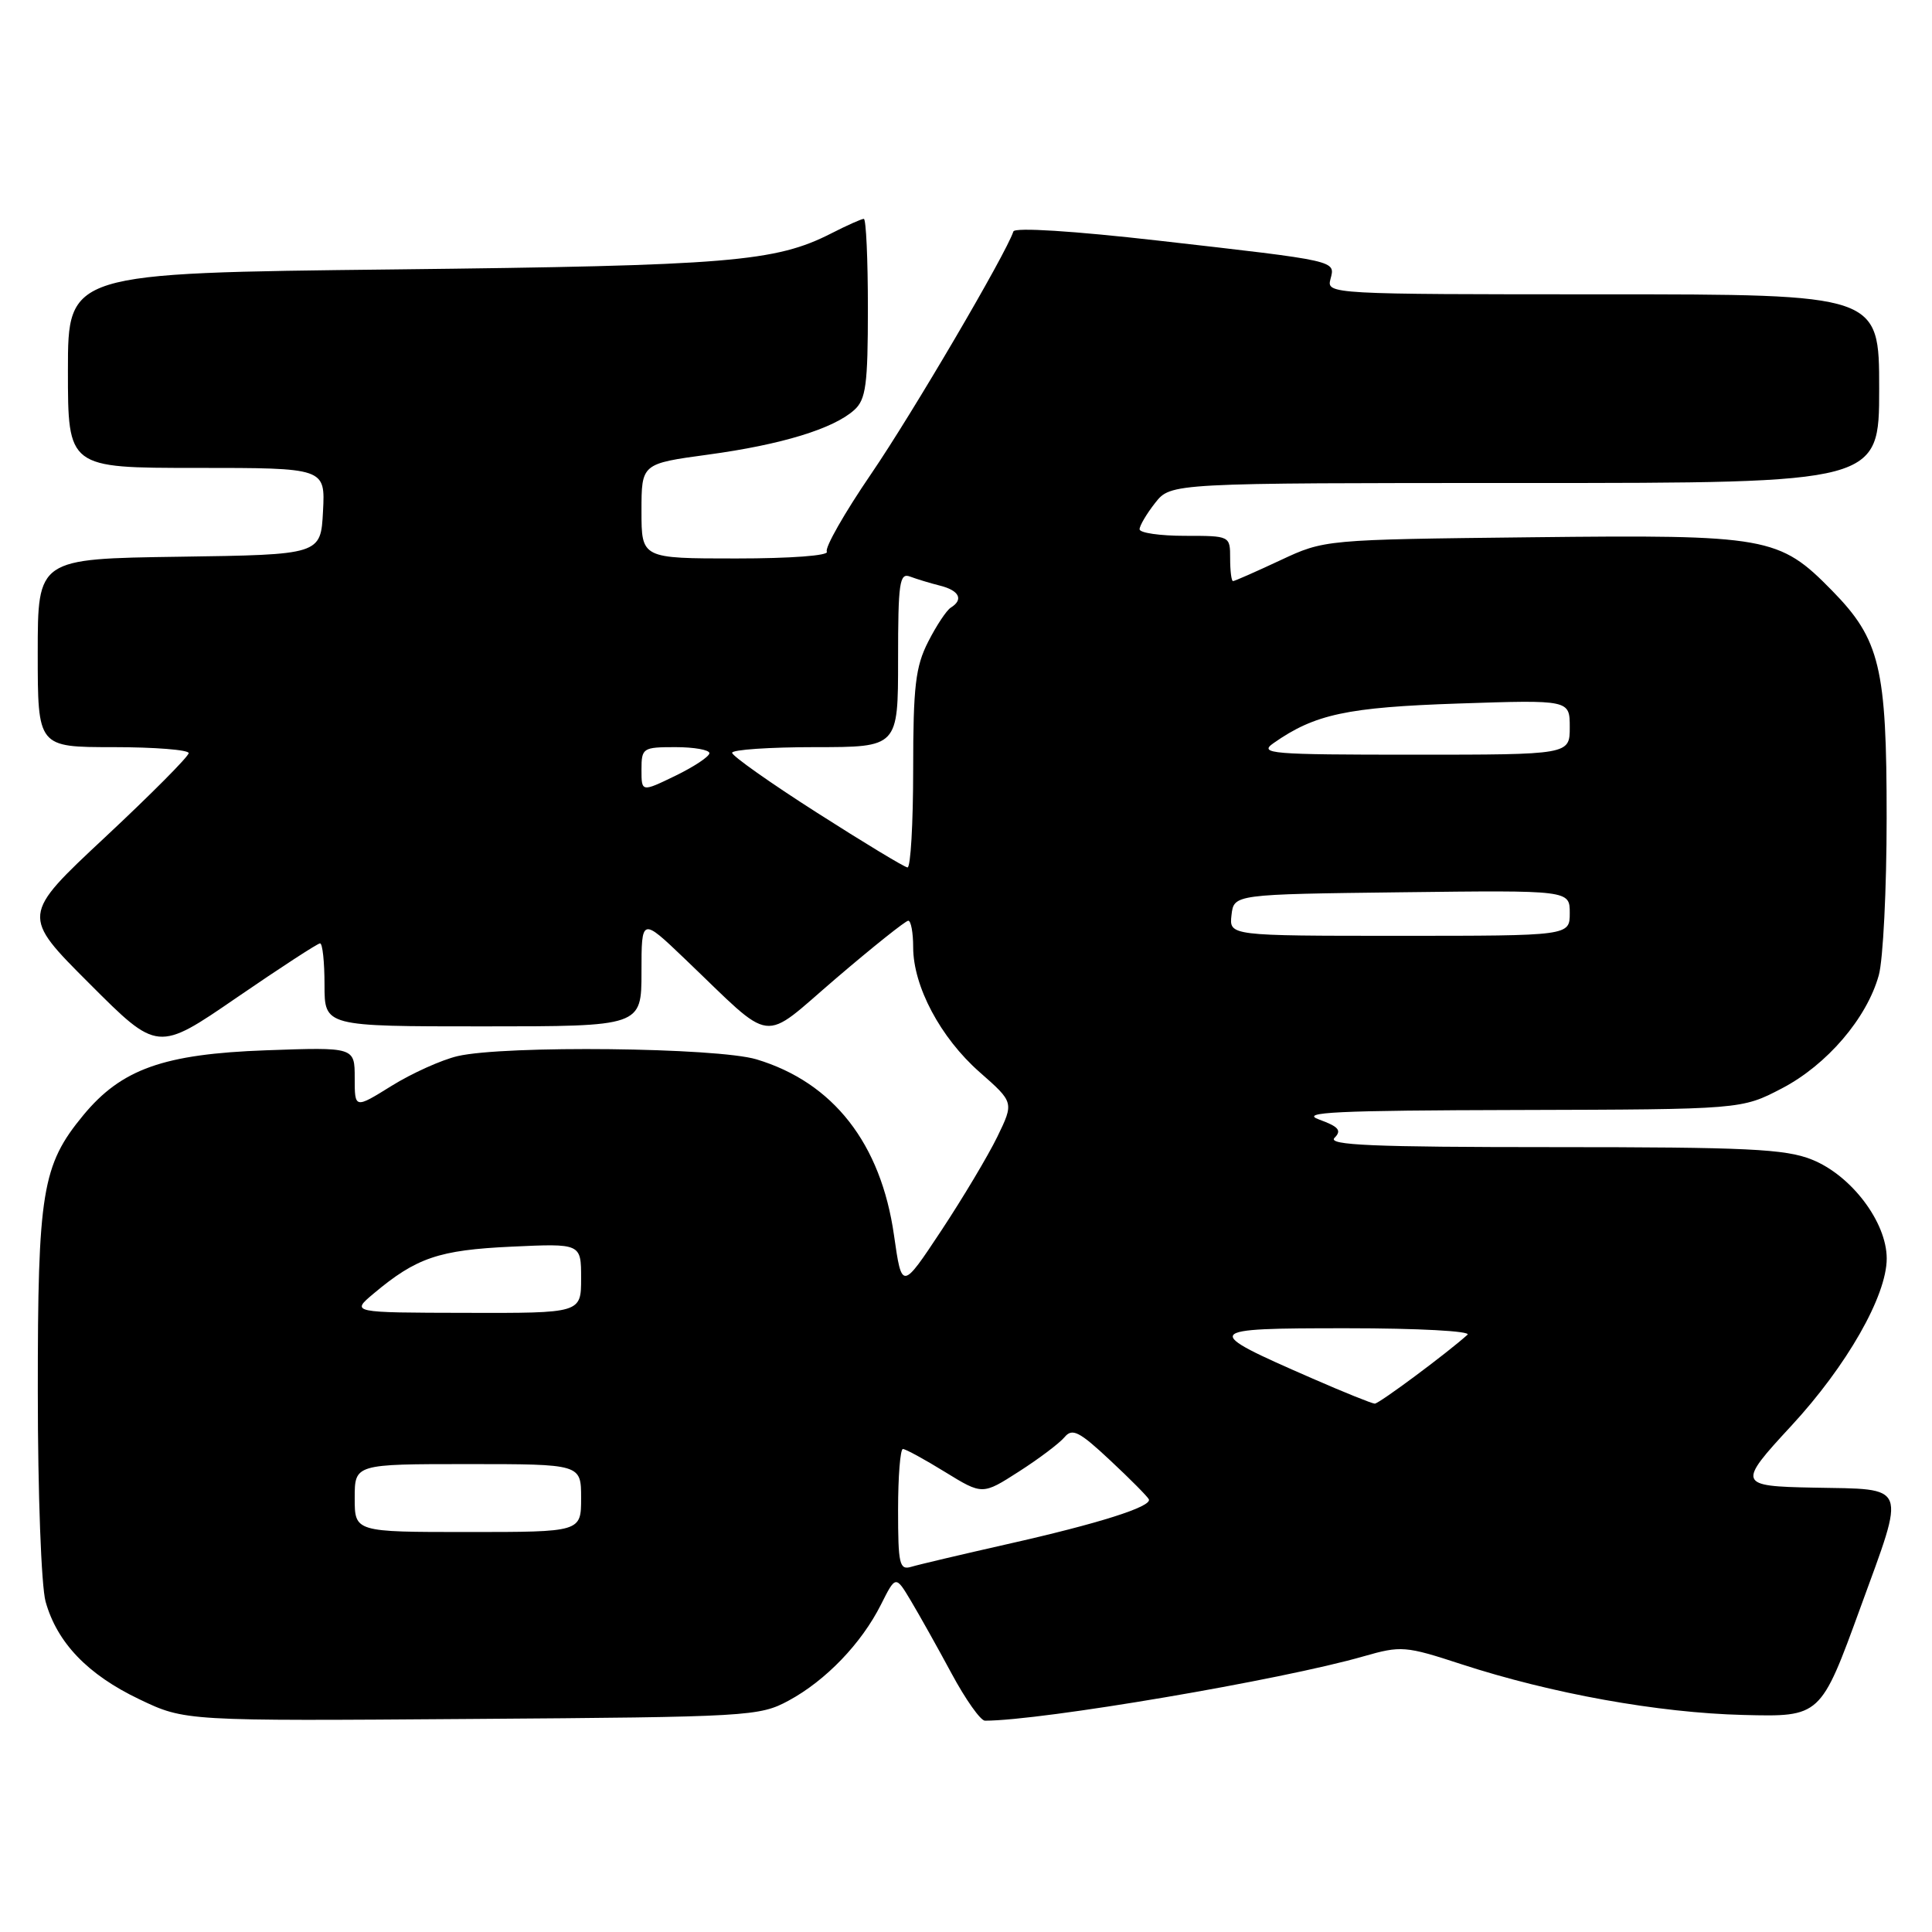 <?xml version="1.0" encoding="UTF-8" standalone="no"?>
<!DOCTYPE svg PUBLIC "-//W3C//DTD SVG 1.1//EN" "http://www.w3.org/Graphics/SVG/1.1/DTD/svg11.dtd" >
<svg xmlns="http://www.w3.org/2000/svg" xmlns:xlink="http://www.w3.org/1999/xlink" version="1.1" viewBox="0 0 256 256">
 <g >
 <path fill="currentColor"
d=" M 104.50 225.34 C 109.42 222.68 114.15 217.76 116.73 212.62 C 118.68 208.74 118.68 208.74 120.70 212.12 C 121.81 213.98 124.24 218.31 126.09 221.75 C 127.94 225.19 129.93 228.00 130.51 228.00 C 138.04 228.00 169.86 222.59 180.69 219.47 C 185.65 218.05 186.22 218.09 193.62 220.51 C 205.58 224.41 219.72 226.96 230.99 227.24 C 241.24 227.50 241.24 227.50 246.52 213.00 C 252.56 196.43 252.92 197.36 240.33 197.12 C 230.28 196.93 230.19 196.67 237.33 188.96 C 244.70 181.00 250.00 171.71 250.00 166.76 C 250.00 161.94 245.31 155.74 240.08 153.65 C 236.57 152.24 231.49 152.00 205.78 152.00 C 181.85 152.00 175.86 151.74 176.83 150.77 C 177.81 149.79 177.39 149.29 174.78 148.34 C 172.11 147.37 176.98 147.14 201.14 147.08 C 230.77 147.00 230.77 147.00 236.12 144.21 C 242.09 141.09 247.37 134.92 248.95 129.22 C 249.52 127.18 249.99 117.79 249.99 108.38 C 250.00 88.44 249.11 84.74 242.76 78.26 C 235.74 71.10 234.24 70.84 202.95 71.19 C 175.50 71.50 175.50 71.50 169.63 74.25 C 166.40 75.76 163.59 77.00 163.38 77.00 C 163.17 77.00 163.00 75.65 163.00 74.00 C 163.00 71.00 163.00 71.00 157.00 71.00 C 153.70 71.00 151.00 70.61 151.00 70.13 C 151.00 69.66 151.93 68.08 153.07 66.63 C 155.15 64.00 155.15 64.00 202.07 64.00 C 249.00 64.00 249.00 64.00 249.00 51.50 C 249.00 39.00 249.00 39.00 212.38 39.00 C 176.23 39.00 175.77 38.97 176.29 37.00 C 176.94 34.50 177.42 34.61 153.55 31.89 C 142.22 30.60 134.46 30.11 134.28 30.67 C 133.27 33.70 120.90 54.78 115.44 62.78 C 111.90 67.96 109.26 72.60 109.56 73.10 C 109.88 73.62 104.75 74.00 97.56 74.00 C 85.00 74.00 85.00 74.00 85.00 67.72 C 85.00 61.44 85.00 61.44 93.82 60.24 C 103.55 58.92 110.45 56.81 113.20 54.32 C 114.74 52.93 115.00 50.98 115.00 40.85 C 115.00 34.33 114.76 29.00 114.46 29.00 C 114.16 29.00 112.23 29.86 110.16 30.92 C 102.74 34.70 96.68 35.20 52.25 35.70 C 9.00 36.18 9.00 36.18 9.00 49.09 C 9.00 62.00 9.00 62.00 26.05 62.00 C 43.10 62.00 43.10 62.00 42.80 67.75 C 42.50 73.50 42.50 73.50 23.75 73.77 C 5.00 74.04 5.00 74.04 5.00 86.52 C 5.00 99.00 5.00 99.00 15.00 99.00 C 20.50 99.00 25.00 99.36 25.00 99.79 C 25.00 100.23 20.01 105.25 13.91 110.95 C 2.82 121.31 2.82 121.31 11.86 130.34 C 20.89 139.38 20.89 139.38 31.36 132.19 C 37.12 128.24 42.09 125.00 42.41 125.00 C 42.74 125.00 43.00 127.47 43.00 130.50 C 43.00 136.00 43.00 136.00 64.00 136.00 C 85.00 136.00 85.00 136.00 85.00 128.78 C 85.00 121.56 85.00 121.56 90.75 127.06 C 102.80 138.57 100.65 138.30 110.80 129.62 C 115.70 125.43 120.00 122.00 120.35 122.00 C 120.71 122.00 121.00 123.58 121.00 125.51 C 121.00 130.69 124.62 137.50 129.80 142.06 C 134.36 146.07 134.36 146.07 132.15 150.63 C 130.93 153.13 127.59 158.73 124.72 163.07 C 119.50 170.95 119.50 170.95 118.46 163.68 C 116.73 151.52 110.41 143.43 100.24 140.37 C 95.00 138.80 66.90 138.49 60.64 139.94 C 58.51 140.44 54.58 142.21 51.89 143.88 C 47.00 146.92 47.00 146.92 47.00 142.84 C 47.00 138.75 47.00 138.75 35.24 139.17 C 21.68 139.66 16.09 141.65 11.03 147.78 C 5.57 154.40 5.00 157.90 5.01 184.43 C 5.01 197.90 5.47 210.14 6.04 212.22 C 7.56 217.66 11.62 221.90 18.46 225.16 C 24.50 228.05 24.50 228.05 62.50 227.77 C 99.28 227.51 100.63 227.43 104.50 225.34 Z  M 119.00 200.07 C 119.00 195.63 119.29 192.00 119.64 192.00 C 119.99 192.00 122.51 193.37 125.23 195.05 C 130.18 198.09 130.18 198.09 135.01 194.99 C 137.67 193.29 140.39 191.23 141.06 190.43 C 142.08 189.20 143.00 189.66 147.11 193.51 C 149.78 196.00 152.08 198.33 152.23 198.67 C 152.65 199.64 145.58 201.88 133.50 204.60 C 127.45 205.97 121.71 207.32 120.75 207.61 C 119.18 208.08 119.00 207.28 119.00 200.07 Z  M 47.00 198.50 C 47.00 194.00 47.00 194.00 62.00 194.00 C 77.00 194.00 77.00 194.00 77.00 198.50 C 77.00 203.00 77.00 203.00 62.00 203.00 C 47.00 203.00 47.00 203.00 47.00 198.50 Z  M 173.93 182.67 C 159.08 176.19 159.21 176.00 178.48 176.00 C 187.93 176.00 194.98 176.38 194.45 176.86 C 191.70 179.33 182.73 186.00 182.16 185.99 C 181.80 185.98 178.09 184.49 173.93 182.67 Z  M 49.50 171.41 C 55.17 166.65 58.14 165.64 67.75 165.19 C 77.00 164.76 77.00 164.76 77.00 169.38 C 77.00 174.00 77.00 174.00 61.75 173.96 C 46.50 173.93 46.50 173.93 49.50 171.41 Z  M 163.18 121.25 C 163.50 118.50 163.50 118.50 185.75 118.23 C 208.00 117.96 208.00 117.96 208.00 120.98 C 208.00 124.00 208.00 124.00 185.43 124.00 C 162.87 124.00 162.87 124.00 163.18 121.25 Z  M 108.26 107.69 C 102.07 103.74 97.01 100.16 97.01 99.75 C 97.00 99.34 101.95 99.00 108.00 99.00 C 119.00 99.00 119.00 99.00 119.00 87.39 C 119.00 77.19 119.19 75.86 120.59 76.40 C 121.47 76.73 123.27 77.28 124.59 77.61 C 127.12 78.25 127.70 79.45 125.99 80.51 C 125.43 80.85 124.08 82.89 122.99 85.03 C 121.31 88.32 121.00 90.93 121.00 101.96 C 121.00 109.13 120.66 114.97 120.25 114.94 C 119.84 114.91 114.44 111.64 108.26 107.69 Z  M 85.00 101.99 C 85.00 99.11 85.17 99.00 89.50 99.00 C 91.97 99.00 94.00 99.36 94.00 99.80 C 94.00 100.24 91.97 101.59 89.50 102.79 C 85.00 104.97 85.00 104.97 85.00 101.99 Z  M 168.76 98.46 C 174.23 94.63 178.49 93.72 193.25 93.22 C 208.00 92.73 208.00 92.73 208.00 96.36 C 208.00 100.00 208.00 100.00 187.28 100.00 C 168.32 100.00 166.74 99.87 168.76 98.46 Z "/>
</g>
</svg>